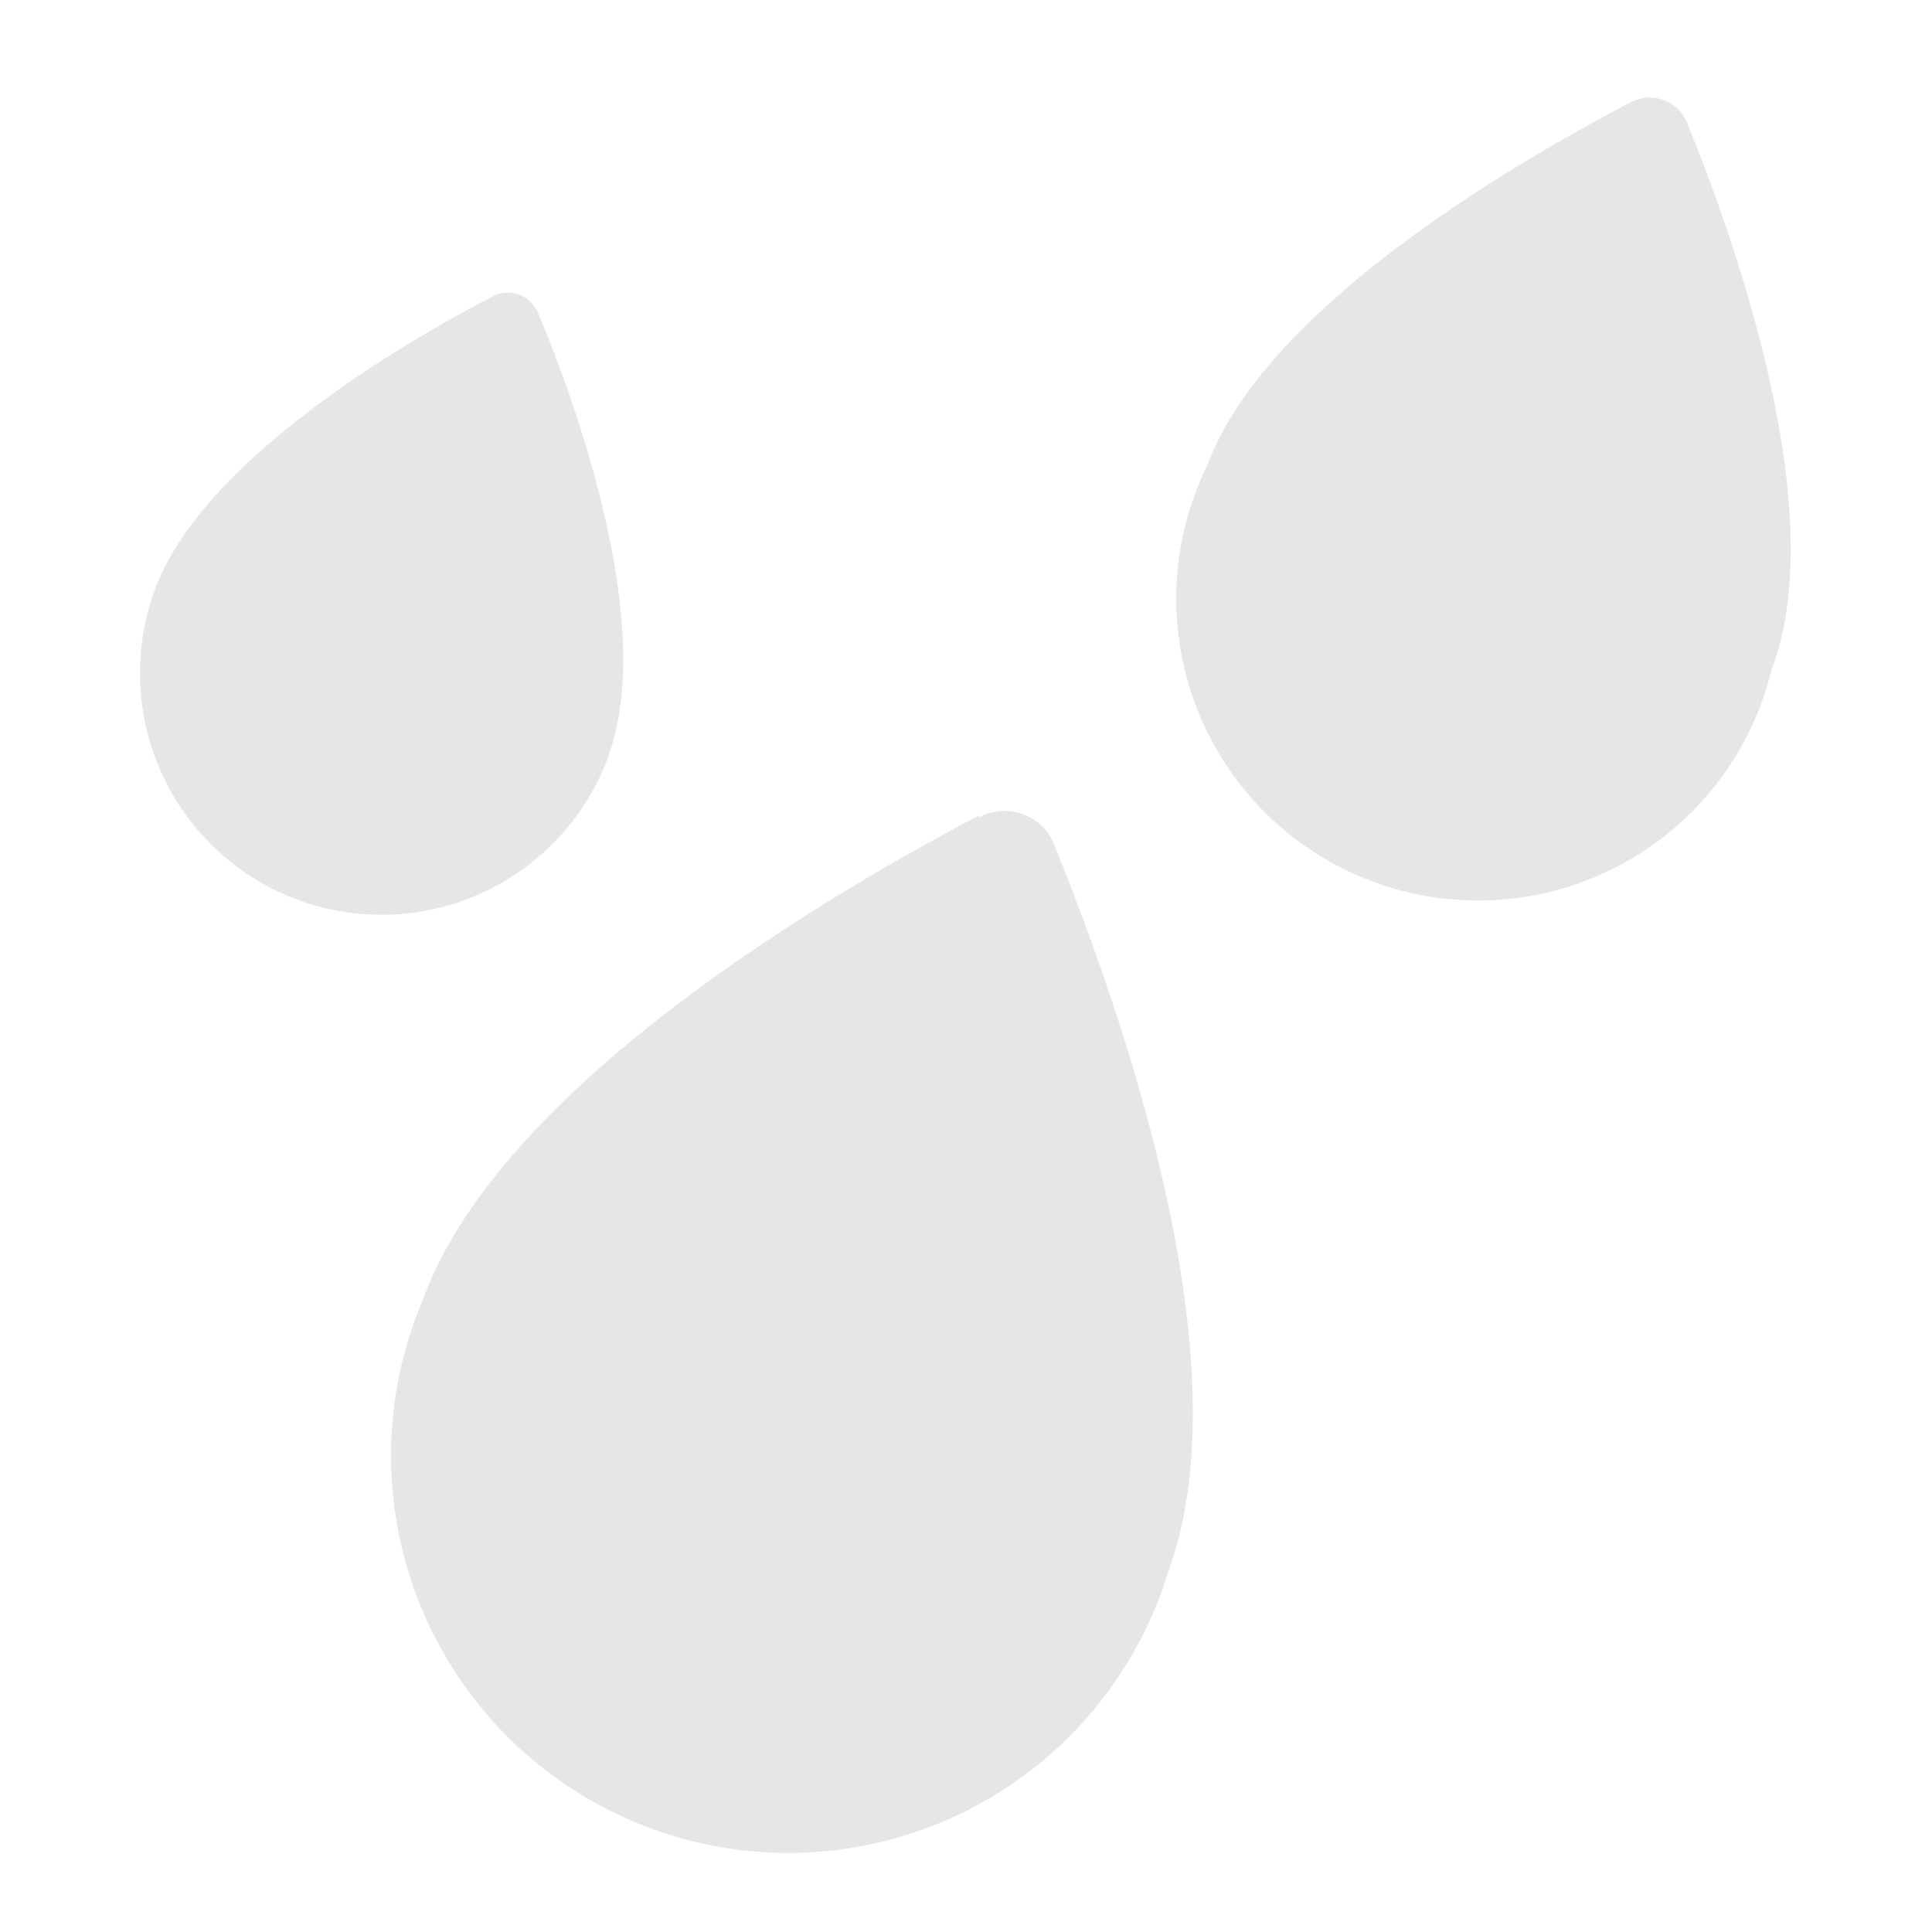 <?xml version="1.0" standalone="no"?><!DOCTYPE svg PUBLIC "-//W3C//DTD SVG 1.1//EN" "http://www.w3.org/Graphics/SVG/1.1/DTD/svg11.dtd"><svg t="1671504694346" class="icon" viewBox="0 0 1024 1024" version="1.1" xmlns="http://www.w3.org/2000/svg" p-id="2736" xmlns:xlink="http://www.w3.org/1999/xlink" width="200" height="200"><path d="M322.56 400.32c25.6-70.4-18.88-190.4-37.44-234.56a17.28 17.28 0 0 0-24-8.64c-42.56 22.08-153.6 85.44-179.2 155.84a128 128 0 1 0 240.64 87.68z m196.16 32C448 469.44 265.6 573.44 224 689.28A210.56 210.56 0 1 0 619.52 832c42.24-115.84-32-313.28-61.44-385.92a28.48 28.48 0 0 0-39.36-12.8zM893.76 64a21.44 21.44 0 0 0-29.76-9.6c-52.8 27.52-192 105.92-224 192a160 160 0 1 0 298.88 108.8c32.96-86.08-22.4-235.2-45.12-291.2z" fill="#e6e6e6" p-id="2737"></path></svg>